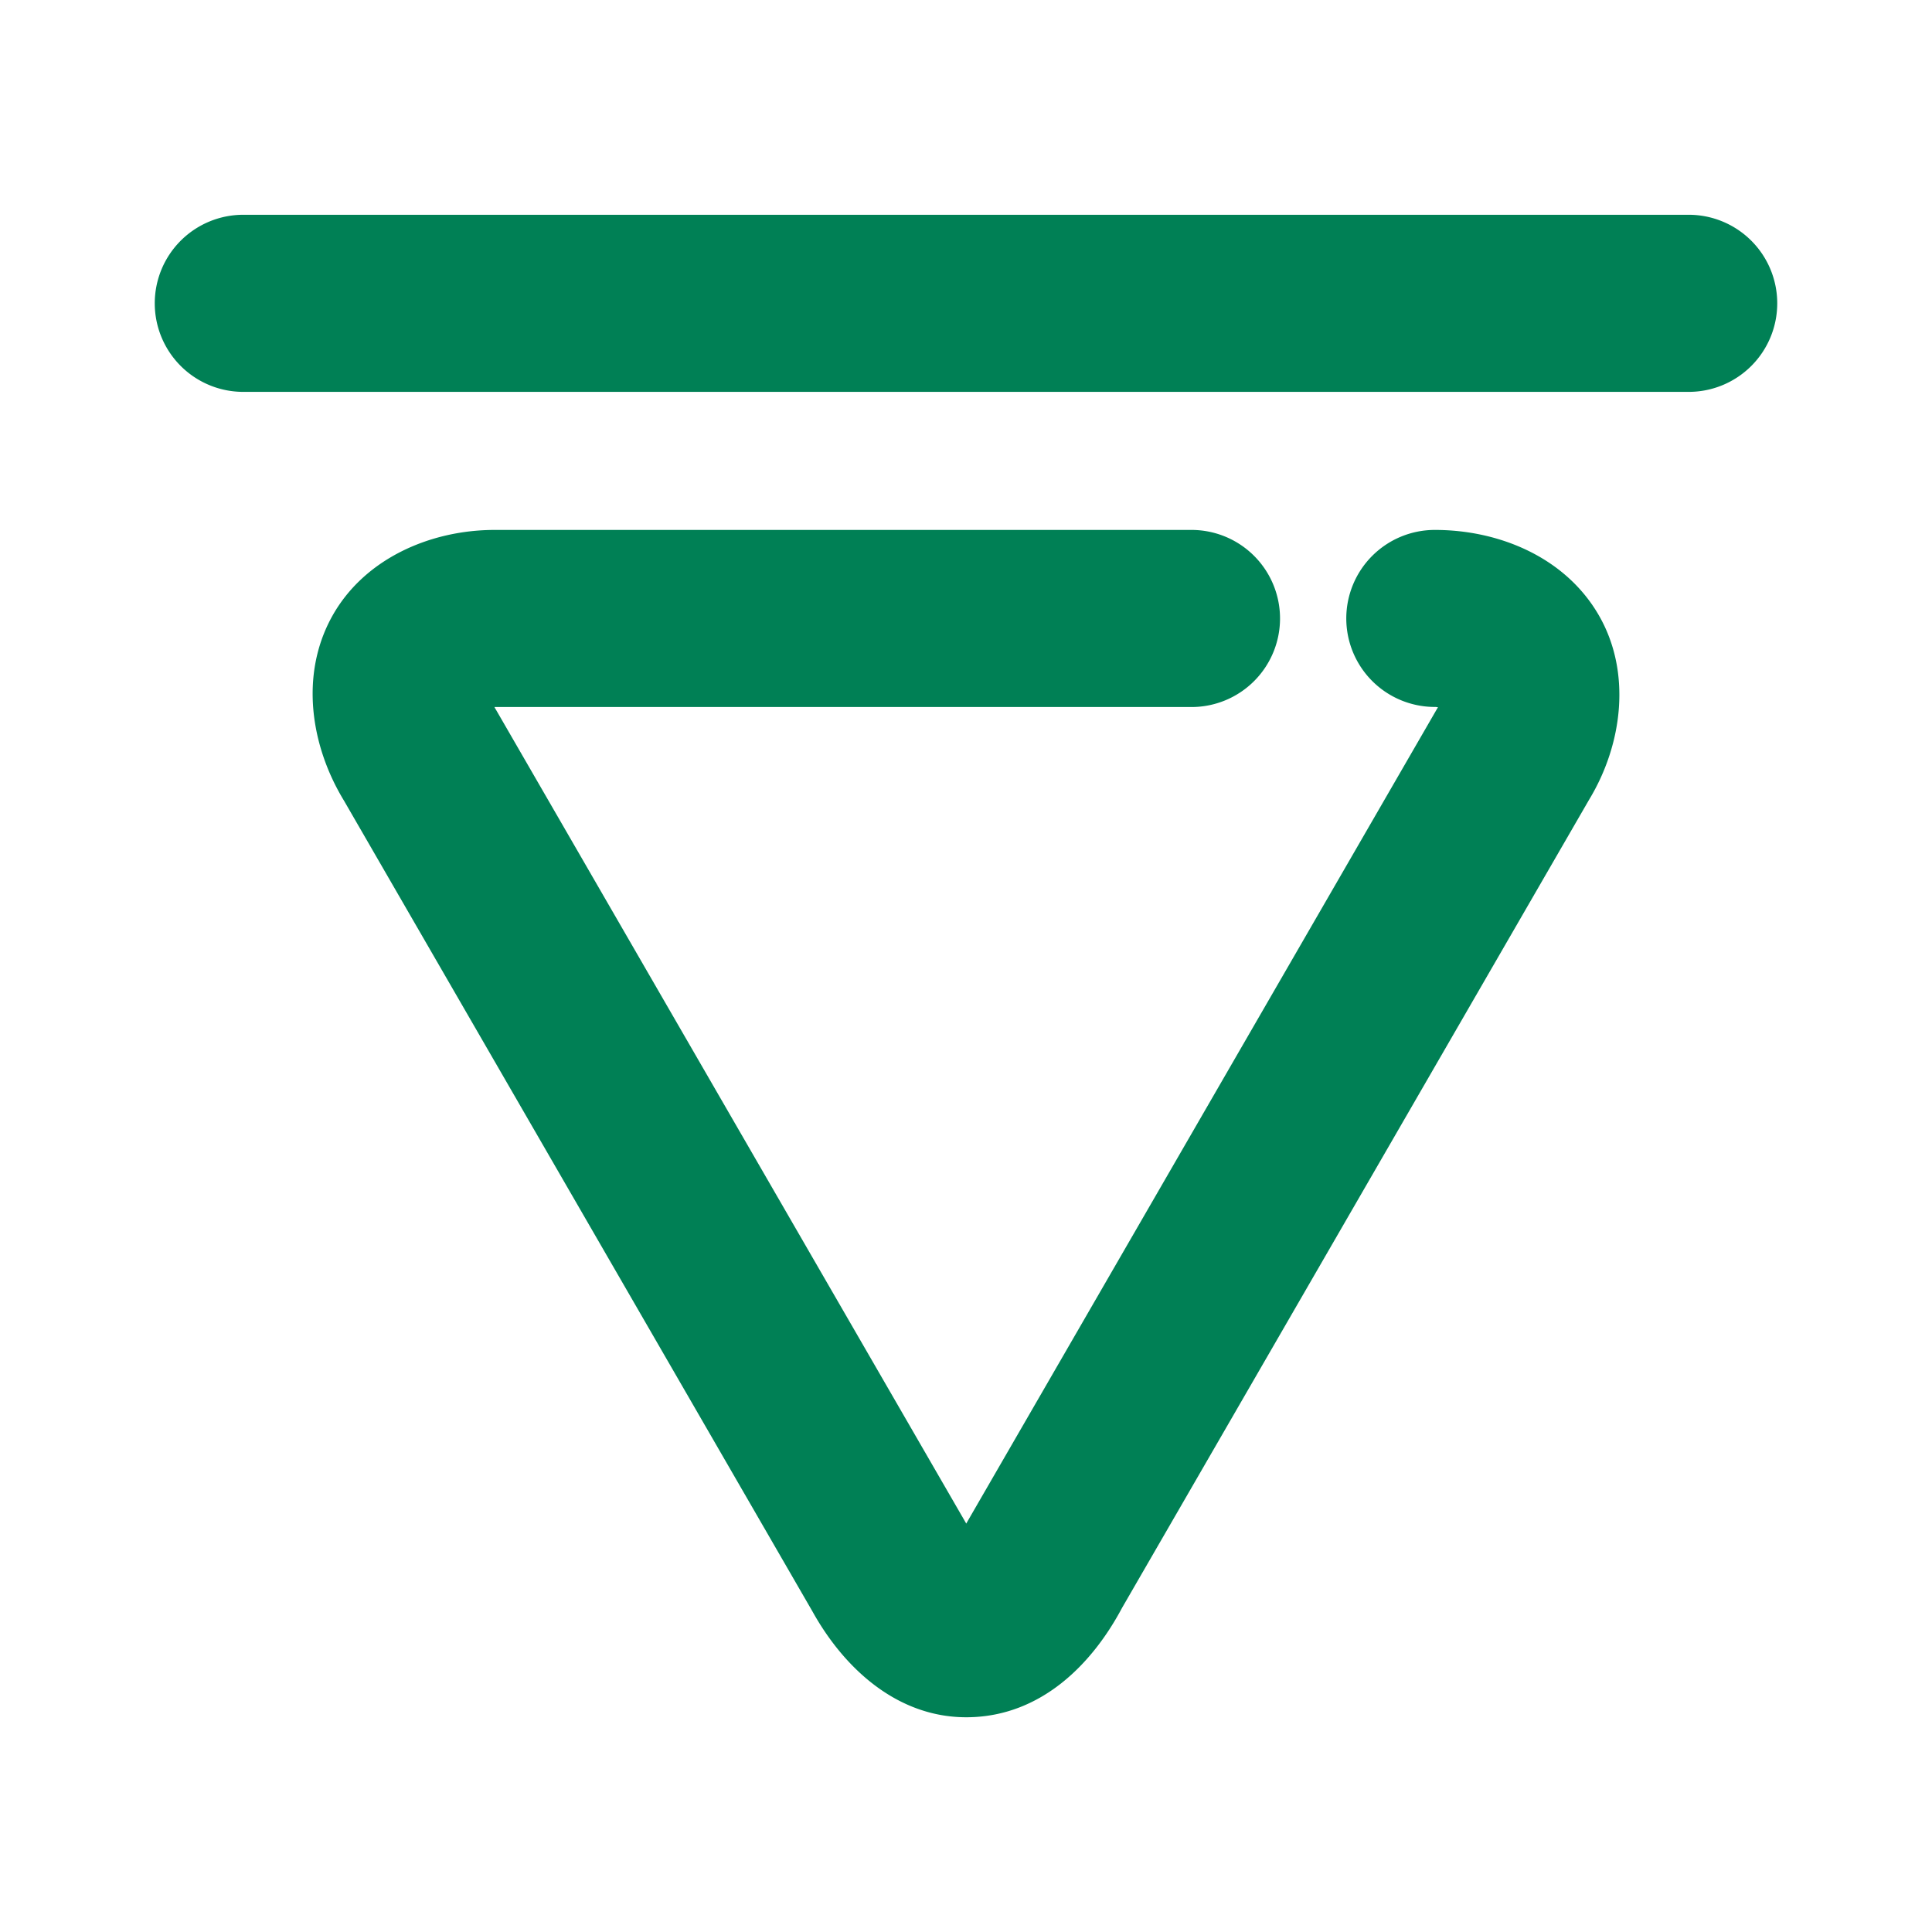 <svg xmlns="http://www.w3.org/2000/svg" width="48" height="48">
	<path d="m 24.087,42.664 c 1.783,-0.039 3.043,-1.313 3.789,-2.715 L 39.478,19.873 c 0.841,-1.384 1.065,-3.192 0.23,-4.611 -0.834,-1.42 -2.463,-2.096 -4.059,-2.096 a 2.2,2.2 0 0 0 -2.201,2.199 2.2,2.2 0 0 0 2.201,2.199 c 0.053,0 0.038,0.006 0.078,0.008 -0.007,0.011 -0.002,0.004 -0.01,0.016 a 2.2,2.2 0 0 0 -0.025,0.041 L 24.028,37.814 a 2.2,2.2 0 0 0 -0.021,0.039 2.2,2.2 0 0 0 -0.012,-0.02 L 12.331,17.648 a 2.2,2.2 0 0 0 -0.025,-0.041 c -0.017,-0.028 -0.008,-0.017 -0.021,-0.041 0.004,-1.3e-5 0.001,0 0.006,0 h 17.31 a 2.2,2.2 0 0 0 2.201,-2.201 2.2,2.2 0 0 0 -2.201,-2.199 H 12.29 c -1.603,0 -3.253,0.717 -4.047,2.162 -0.793,1.445 -0.527,3.2 0.303,4.564 L 20.185,40.035 20.159,39.988 c 0.789,1.446 2.144,2.715 3.928,2.676 z M 41.956,9.736 a 2.2,2.2 0 0 0 2.199,-2.199 2.2,2.2 0 0 0 -2.199,-2.201 H 6.044 a 2.2,2.2 0 0 0 -2.199,2.201 2.2,2.2 0 0 0 2.199,2.199 z" fill="#008055"/>
</svg>
